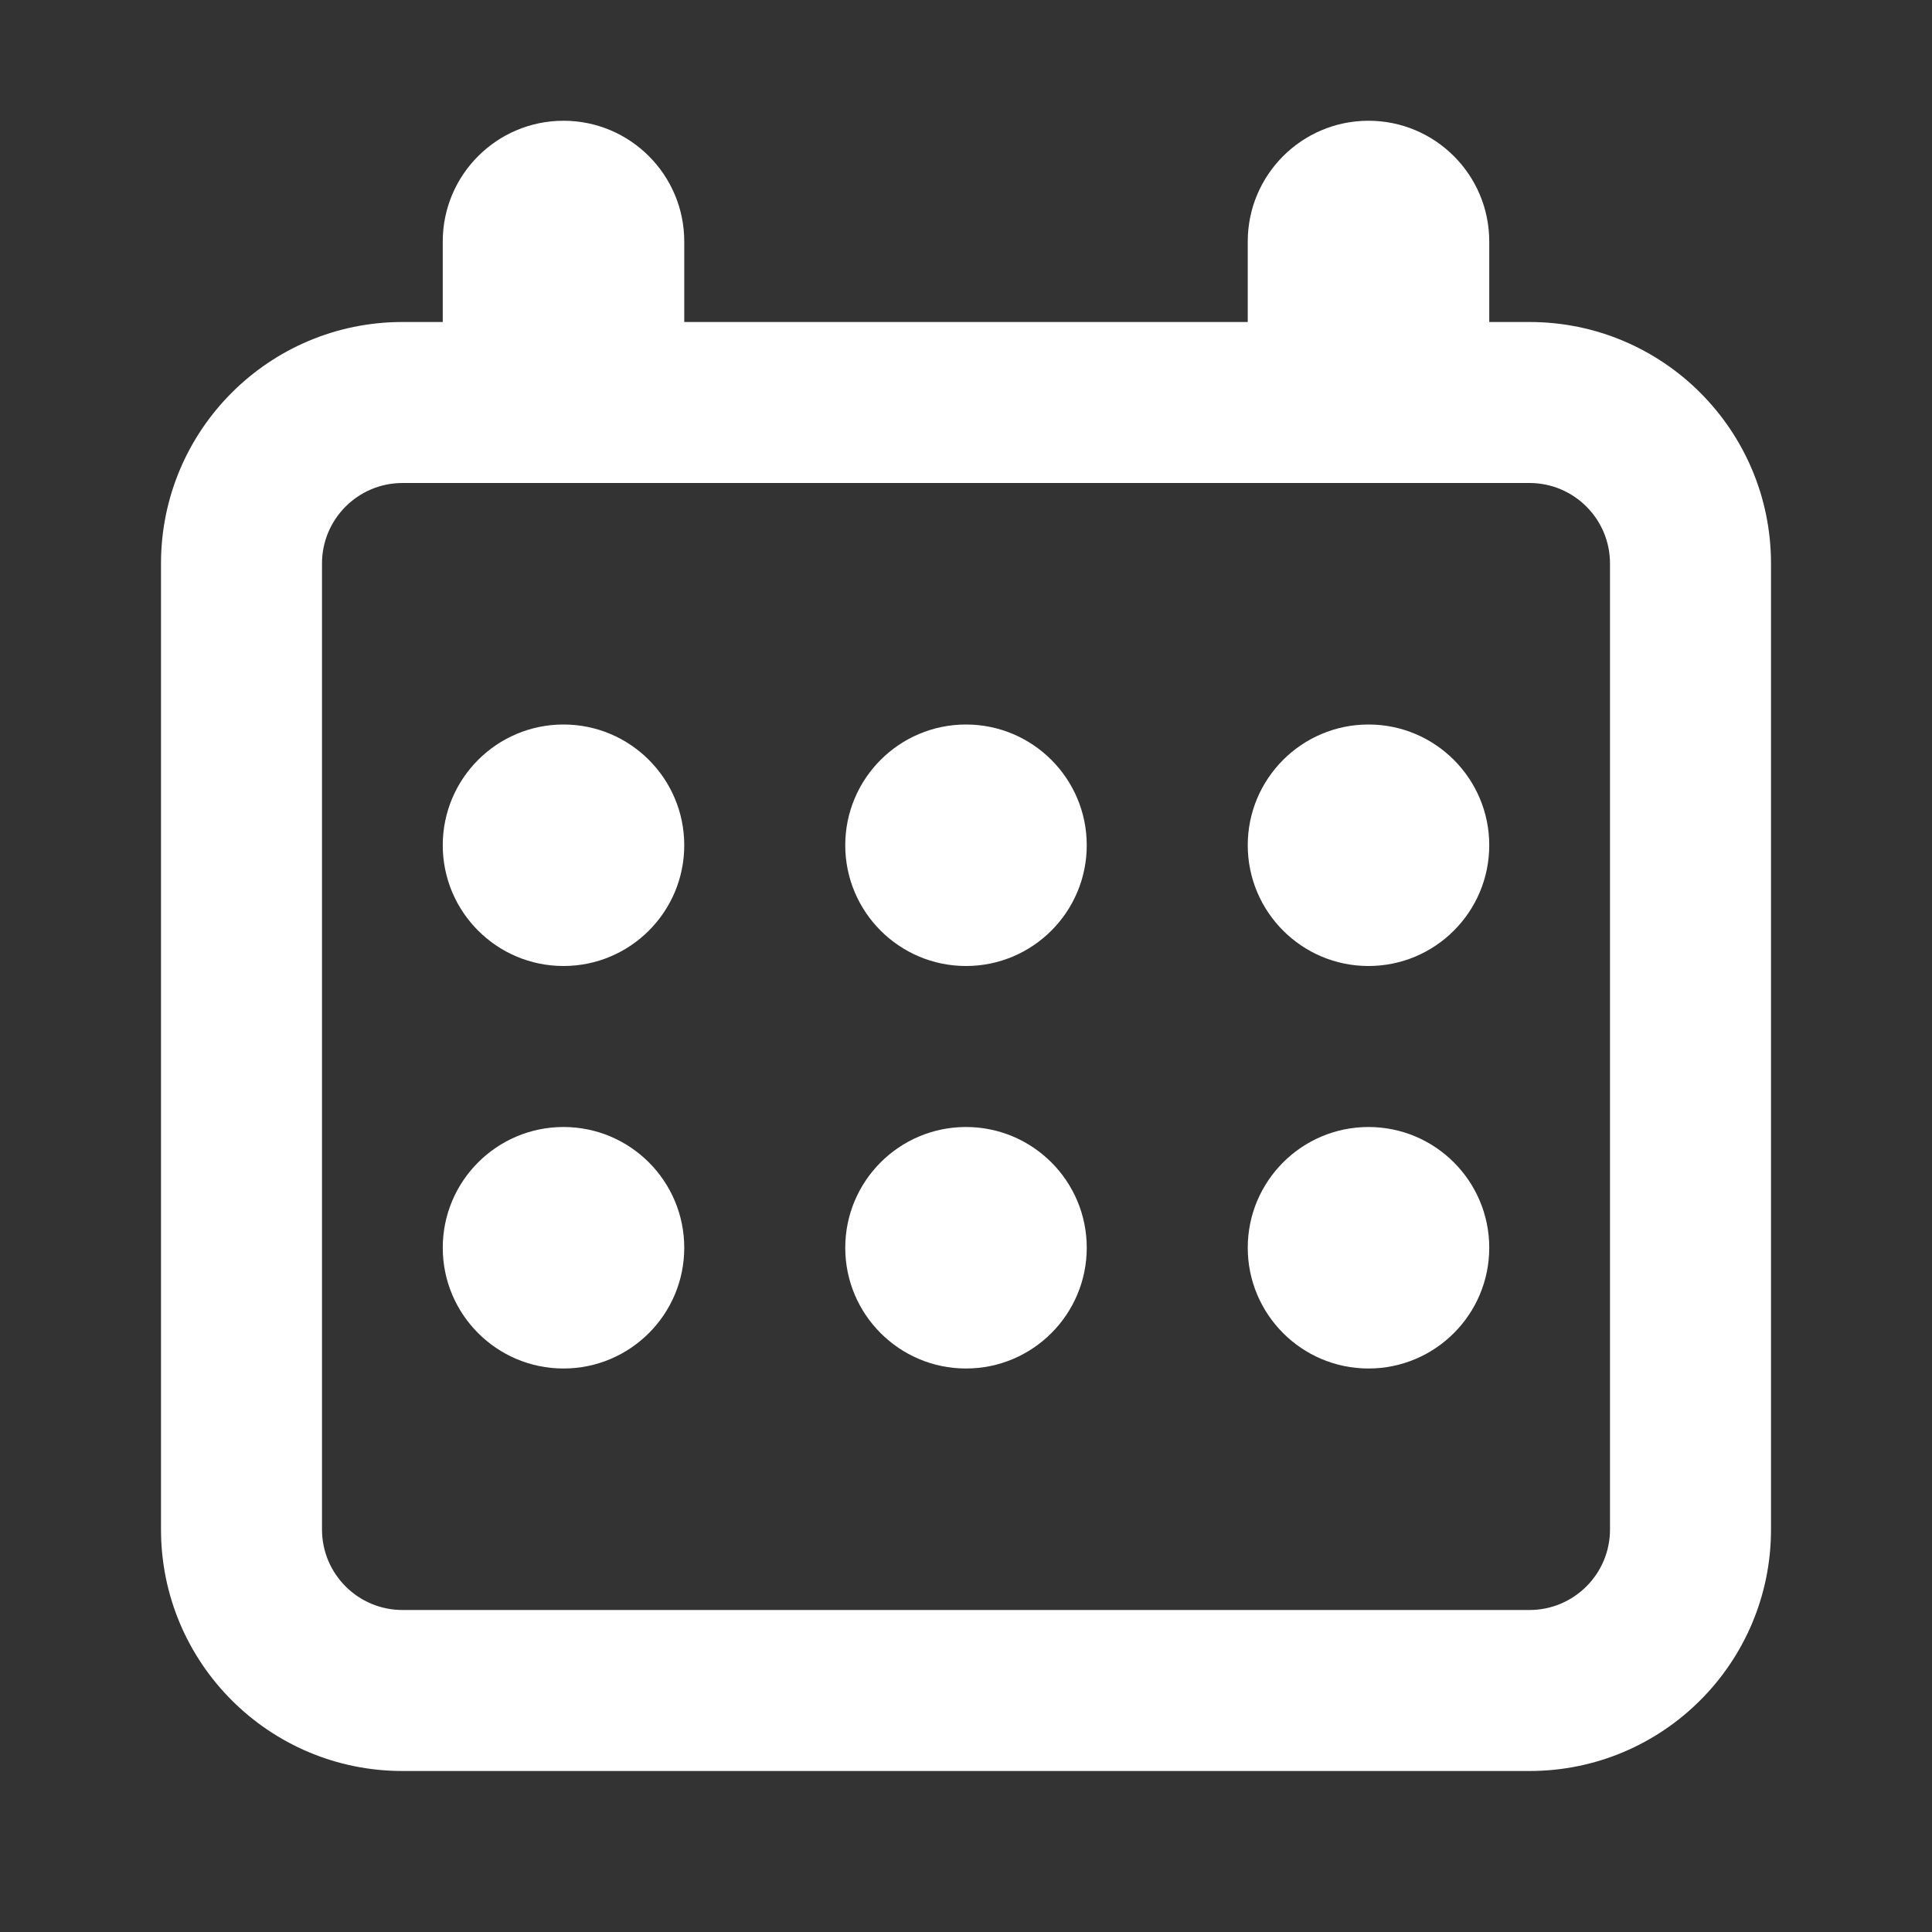 <svg width="24" height="24" viewBox="0 0 24 24" fill="none" xmlns="http://www.w3.org/2000/svg">
<rect x="0" y="0" width="24" height="24" fill="#333333" stroke="none"/>
<g id="Action/Calendar">
<path id="Union" fill-rule="evenodd" clip-rule="evenodd" d="M5.5 3C5.5 2.172 6.172 1.5 7 1.5C7.828 1.5 8.5 2.172 8.5 3V4H15.5V3C15.5 2.172 16.172 1.5 17 1.5C17.828 1.5 18.5 2.172 18.5 3V4H19C20.657 4 22 5.343 22 7V19C22 20.657 20.657 22 19 22H5C3.343 22 2 20.657 2 19V7C2 5.343 3.343 4 5 4H5.5V3ZM5 6C4.448 6 4 6.448 4 7V19C4 19.552 4.448 20 5 20H19C19.552 20 20 19.552 20 19V7C20 6.448 19.552 6 19 6H5ZM8.5 10.5C8.5 11.328 7.828 12 7 12C6.172 12 5.5 11.328 5.5 10.5C5.5 9.672 6.172 9 7 9C7.828 9 8.5 9.672 8.5 10.5ZM7 17C7.828 17 8.5 16.328 8.5 15.5C8.5 14.672 7.828 14 7 14C6.172 14 5.5 14.672 5.5 15.5C5.5 16.328 6.172 17 7 17ZM13.5 10.5C13.5 11.328 12.828 12 12 12C11.172 12 10.5 11.328 10.5 10.5C10.5 9.672 11.172 9 12 9C12.828 9 13.5 9.672 13.5 10.5ZM12 17C12.828 17 13.5 16.328 13.5 15.5C13.5 14.672 12.828 14 12 14C11.172 14 10.5 14.672 10.5 15.5C10.5 16.328 11.172 17 12 17ZM18.5 10.5C18.5 11.328 17.828 12 17 12C16.172 12 15.5 11.328 15.5 10.5C15.5 9.672 16.172 9 17 9C17.828 9 18.5 9.672 18.5 10.5ZM17 17C17.828 17 18.5 16.328 18.5 15.5C18.5 14.672 17.828 14 17 14C16.172 14 15.5 14.672 15.5 15.5C15.5 16.328 16.172 17 17 17Z" fill="white"/>
</g>
</svg>

